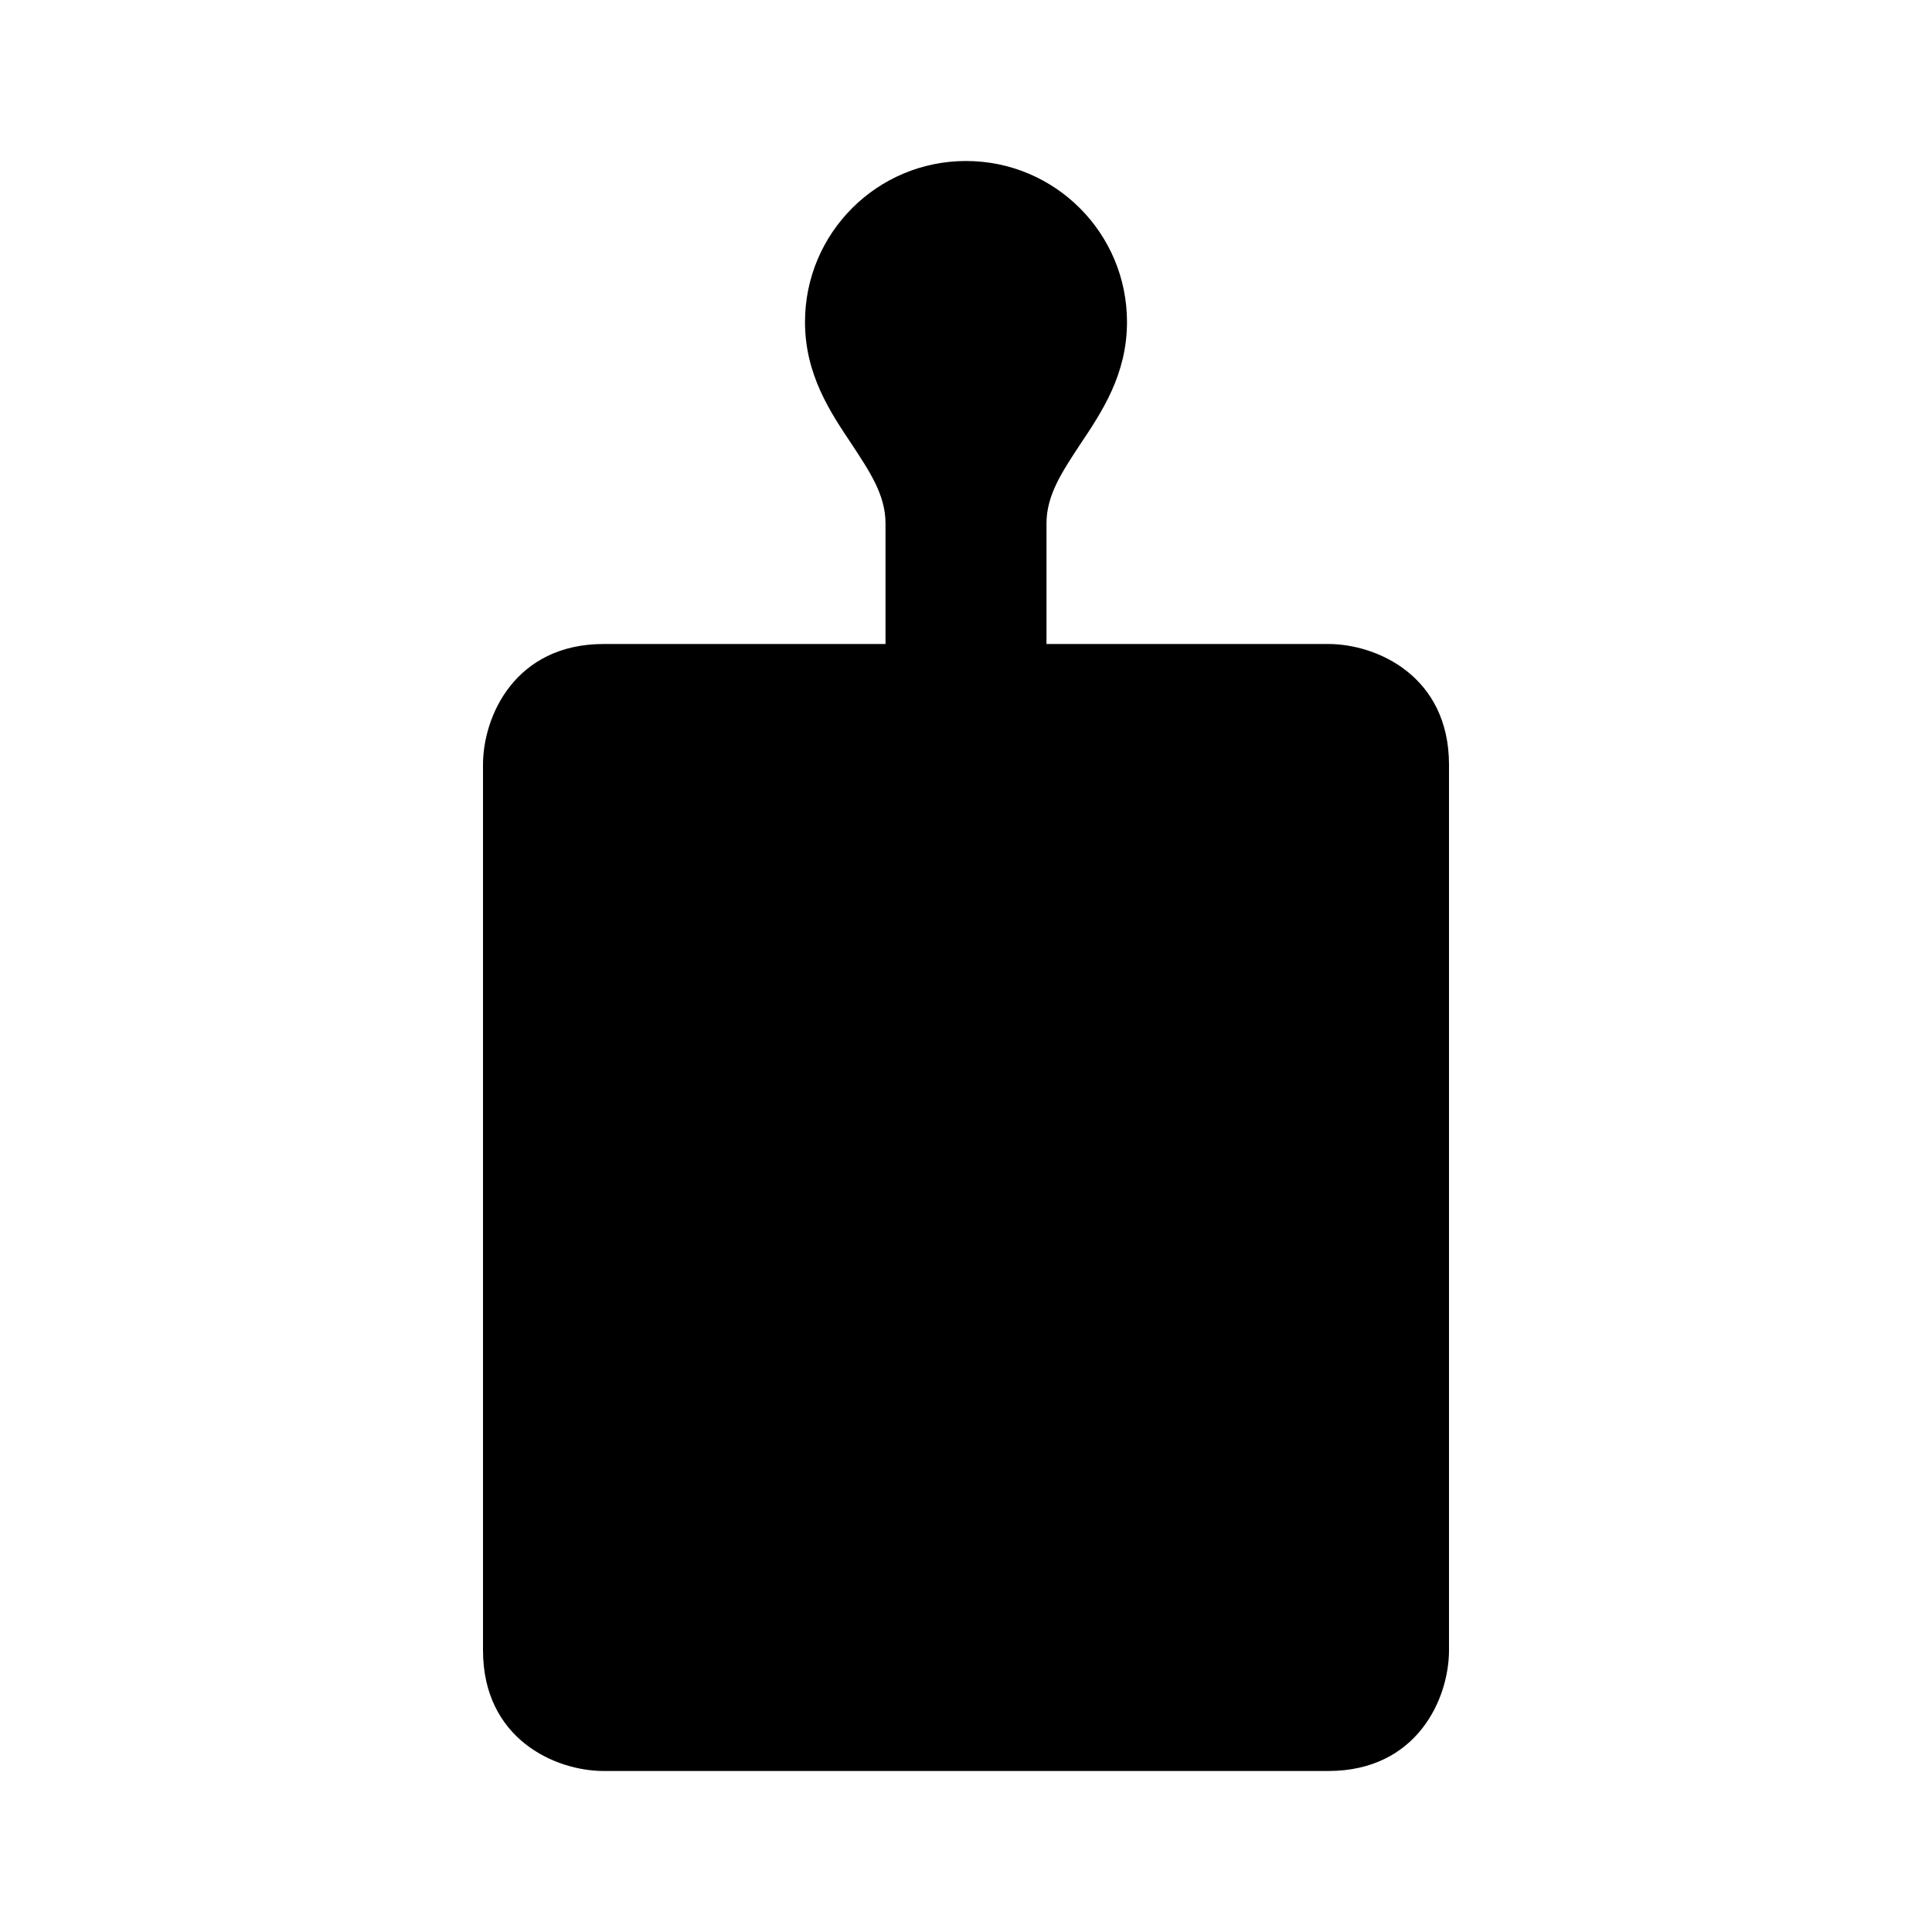 <?xml version="1.0" encoding="utf-8"?>
<!-- Generator: Adobe Illustrator 16.0.0, SVG Export Plug-In . SVG Version: 6.00 Build 0)  -->
<!DOCTYPE svg PUBLIC "-//W3C//DTD SVG 1.1//EN" "http://www.w3.org/Graphics/SVG/1.1/DTD/svg11.dtd">
<svg version="1.1" id="Capa_1" xmlns="http://www.w3.org/2000/svg" xmlns:xlink="http://www.w3.org/1999/xlink" x="0px" y="0px"
	 width="48px" height="48px" viewBox="0 0 48 48" enable-background="new 0 0 48 48" xml:space="preserve">
<path d="M33,16h-7v-3c0-0.7,0.39-1.28,0.83-1.95C27.38,10.23,28,9.3,28,8c0-2.21-1.79-4-4-4s-4,1.79-4,4c0,1.3,0.62,2.23,1.17,3.05
	C21.61,11.72,22,12.3,22,13v3h-7c-2.2,0-3,1.79-3,3v22c0,2.2,1.79,3,3,3h18c2.2,0,3-1.79,3-3V19C36,16.8,34.21,16,33,16z"/>
</svg>
